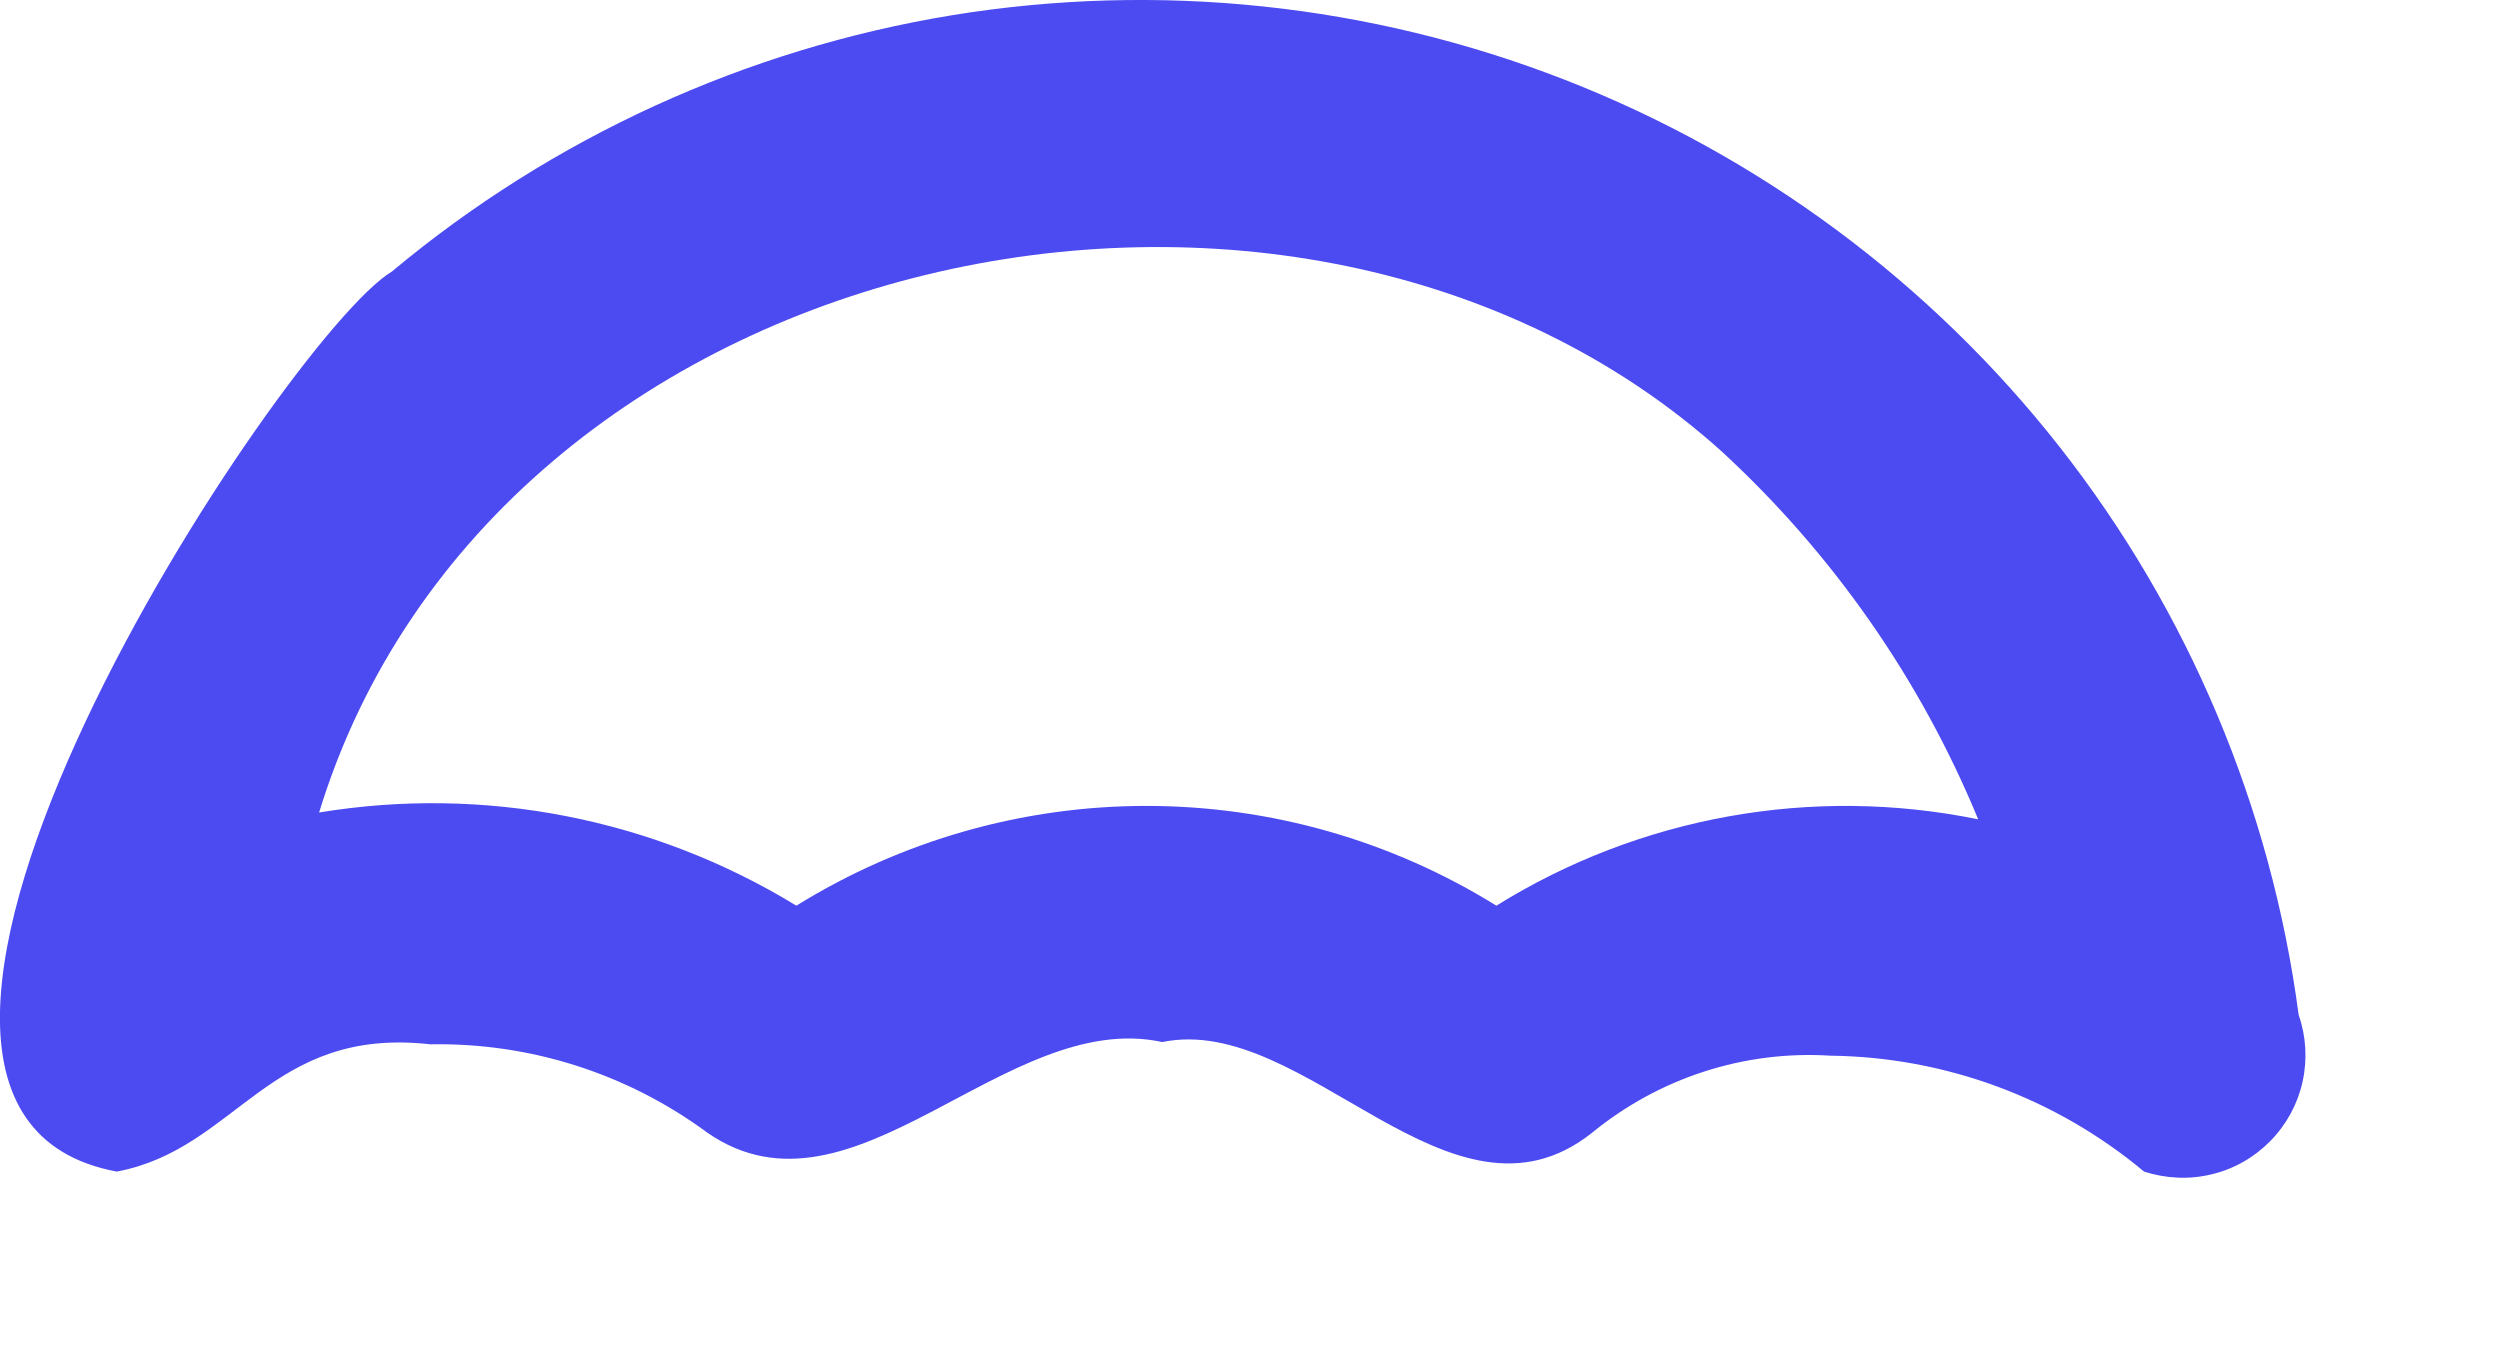 <svg width="11" height="6" viewBox="0 0 11 6" fill="none" xmlns="http://www.w3.org/2000/svg">
<path d="M10.114 4.465C9.993 3.553 9.63 2.69 9.062 1.966C8.494 1.243 7.742 0.685 6.885 0.351C6.028 0.017 5.097 -0.081 4.189 0.067C3.282 0.216 2.43 0.605 1.724 1.195C1.254 1.475 -0.996 4.875 0.514 5.155C1.044 5.055 1.184 4.515 1.894 4.595C2.333 4.587 2.761 4.724 3.114 4.985C3.754 5.425 4.424 4.435 5.114 4.585C5.744 4.455 6.384 5.475 7.004 4.985C7.299 4.743 7.674 4.621 8.054 4.645C8.559 4.651 9.046 4.831 9.434 5.155C9.53 5.186 9.633 5.191 9.731 5.167C9.829 5.144 9.918 5.093 9.989 5.021C10.06 4.949 10.109 4.859 10.131 4.761C10.153 4.662 10.147 4.56 10.114 4.465ZM7.574 1.985C8.064 2.436 8.45 2.989 8.704 3.605C7.975 3.456 7.216 3.592 6.584 3.985C6.122 3.698 5.588 3.546 5.044 3.546C4.5 3.546 3.967 3.698 3.504 3.985C2.876 3.601 2.131 3.455 1.404 3.575C2.174 1.065 5.704 0.305 7.574 1.985Z" fill="#4C4AF1"/>
</svg>
